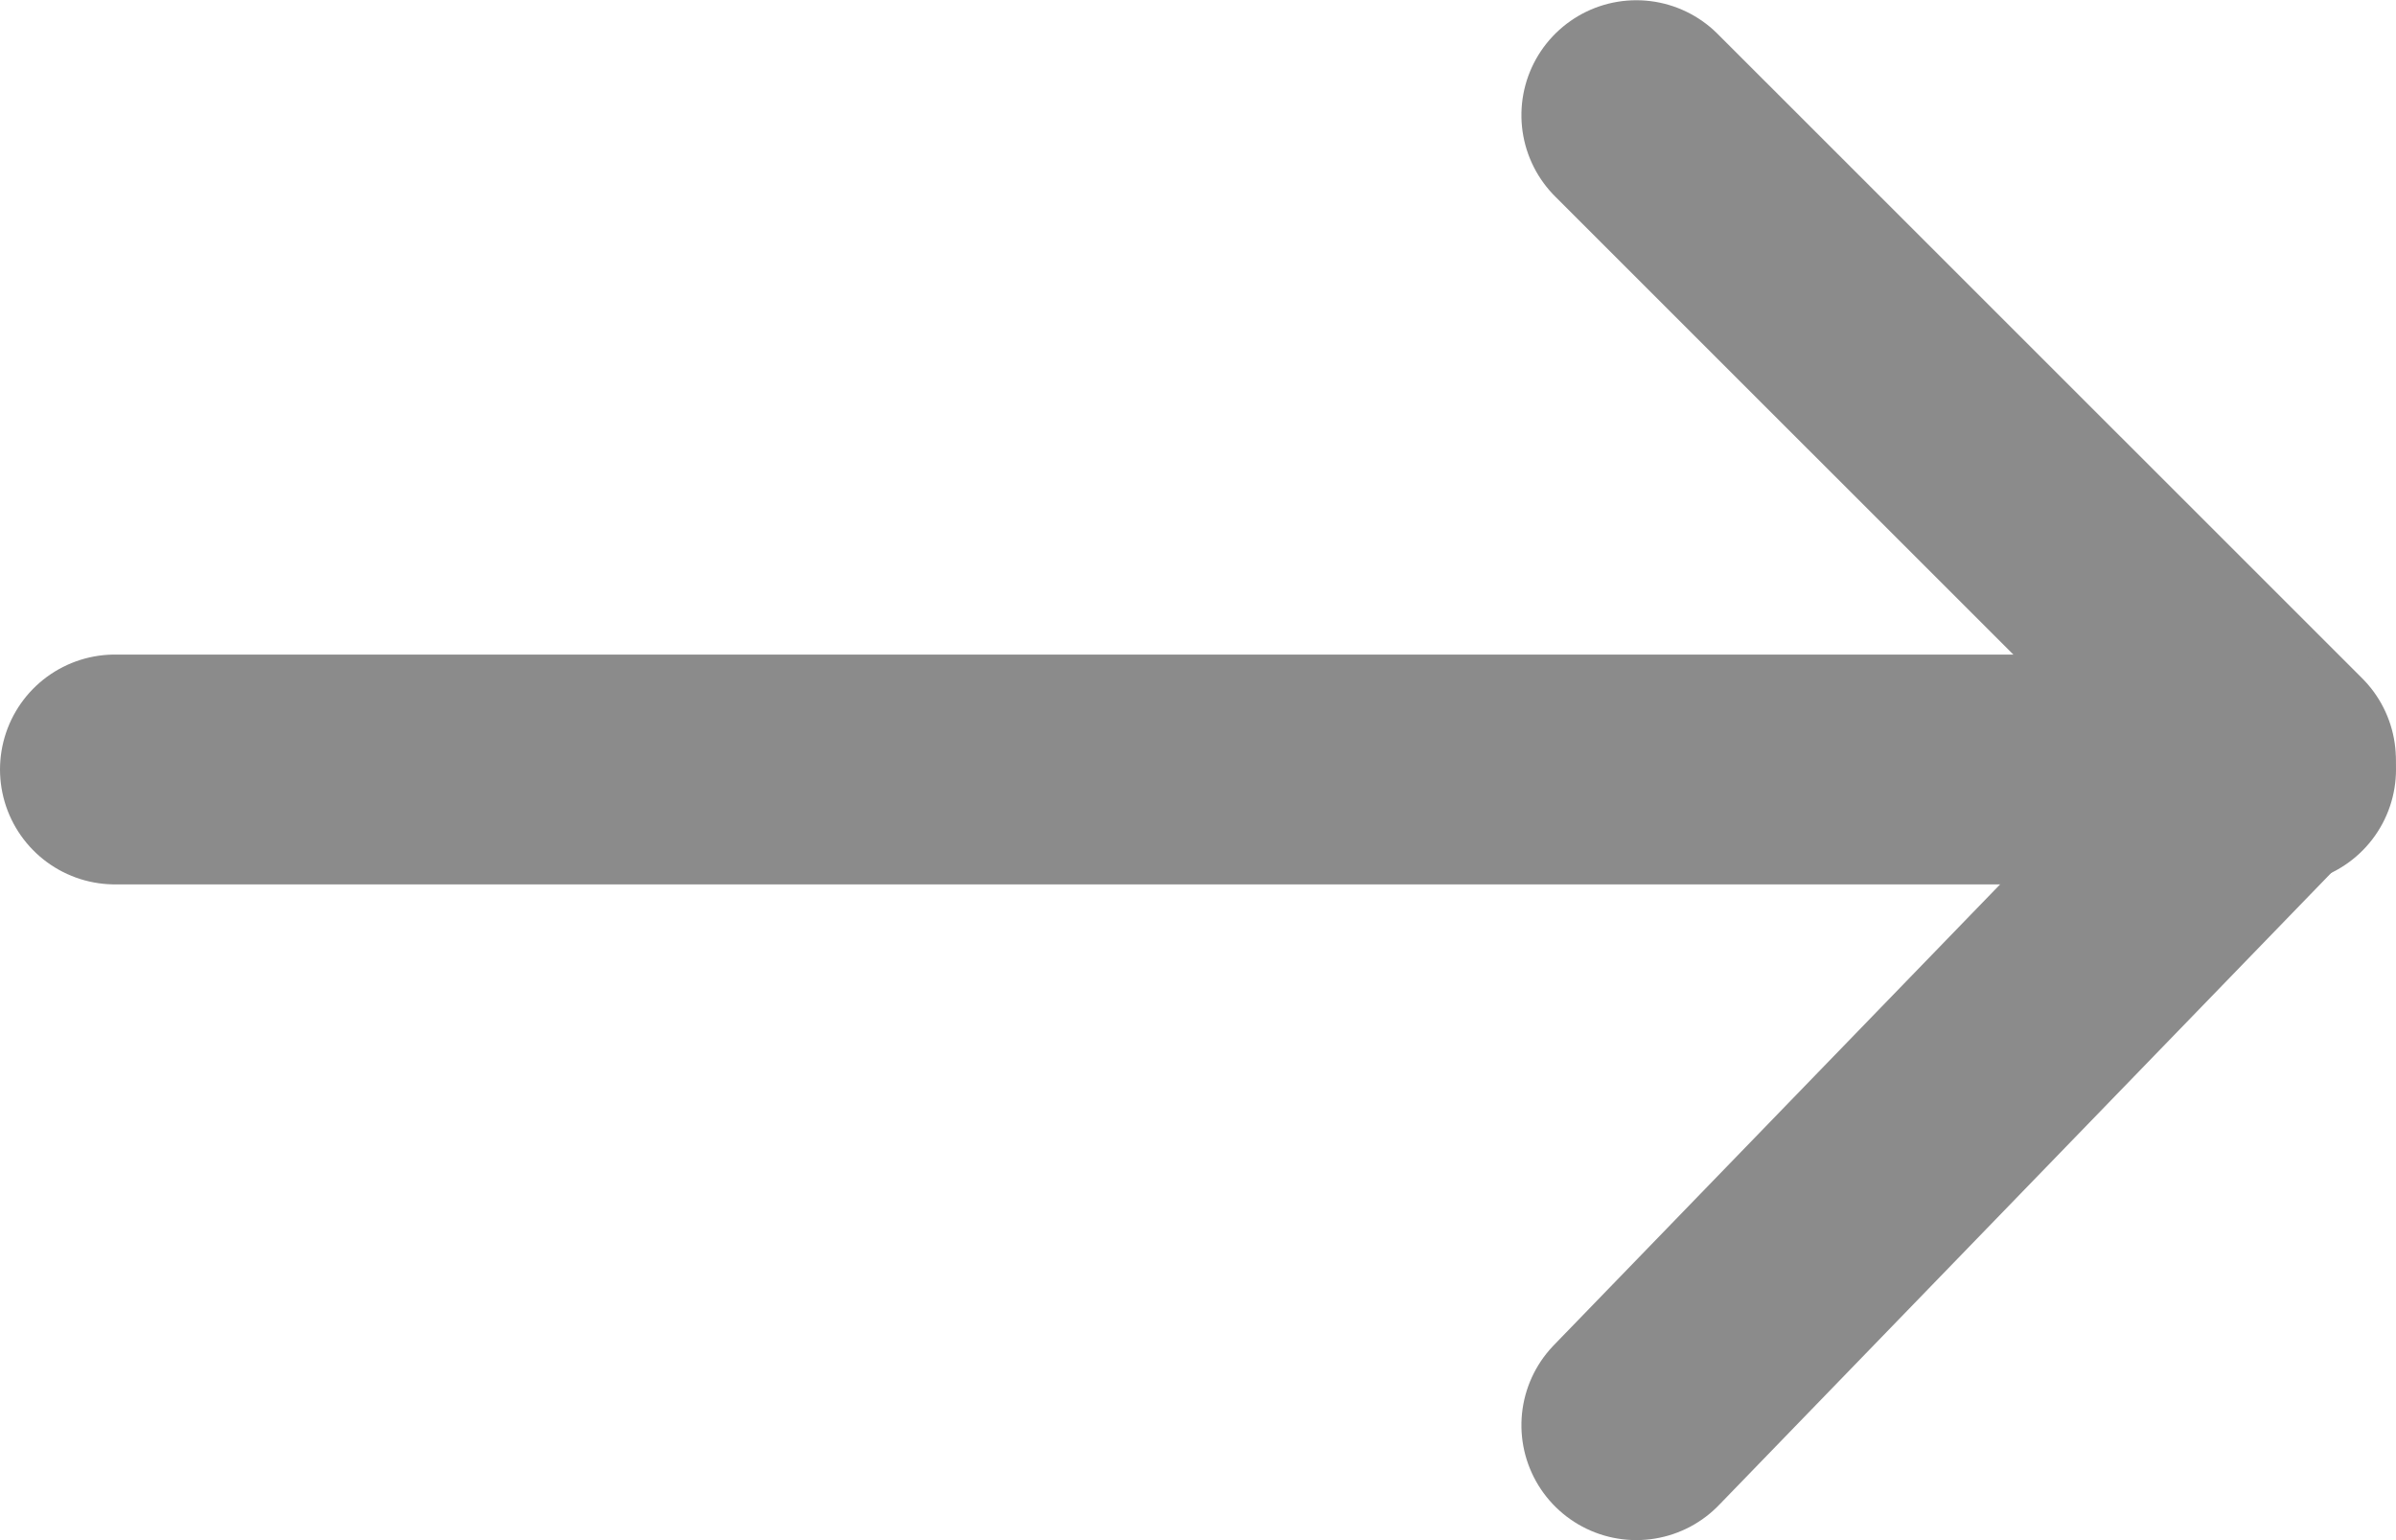 <svg xmlns="http://www.w3.org/2000/svg" width="20.848" height="13.402" viewBox="0 0 20.848 13.402">
  <g id="Group_1059" data-name="Group 1059" transform="translate(-1589.779 -993.604)">
    <path id="Path_6" data-name="Path 6" d="M11.4,3.535,5.792,9.144,0,3.535" transform="translate(1600.482 1006.006) rotate(-90)" fill="none" stroke="#8b8b8b" stroke-linecap="round" stroke-linejoin="round" stroke-miterlimit="10" stroke-width="2"/>
    <path id="Path_1547" data-name="Path 1547" d="M11649.627,12822.3h-18.848" transform="translate(-10040 -11822)" fill="none" stroke="#8b8b8b" stroke-linecap="round" stroke-width="2"/>
  </g>
</svg>

